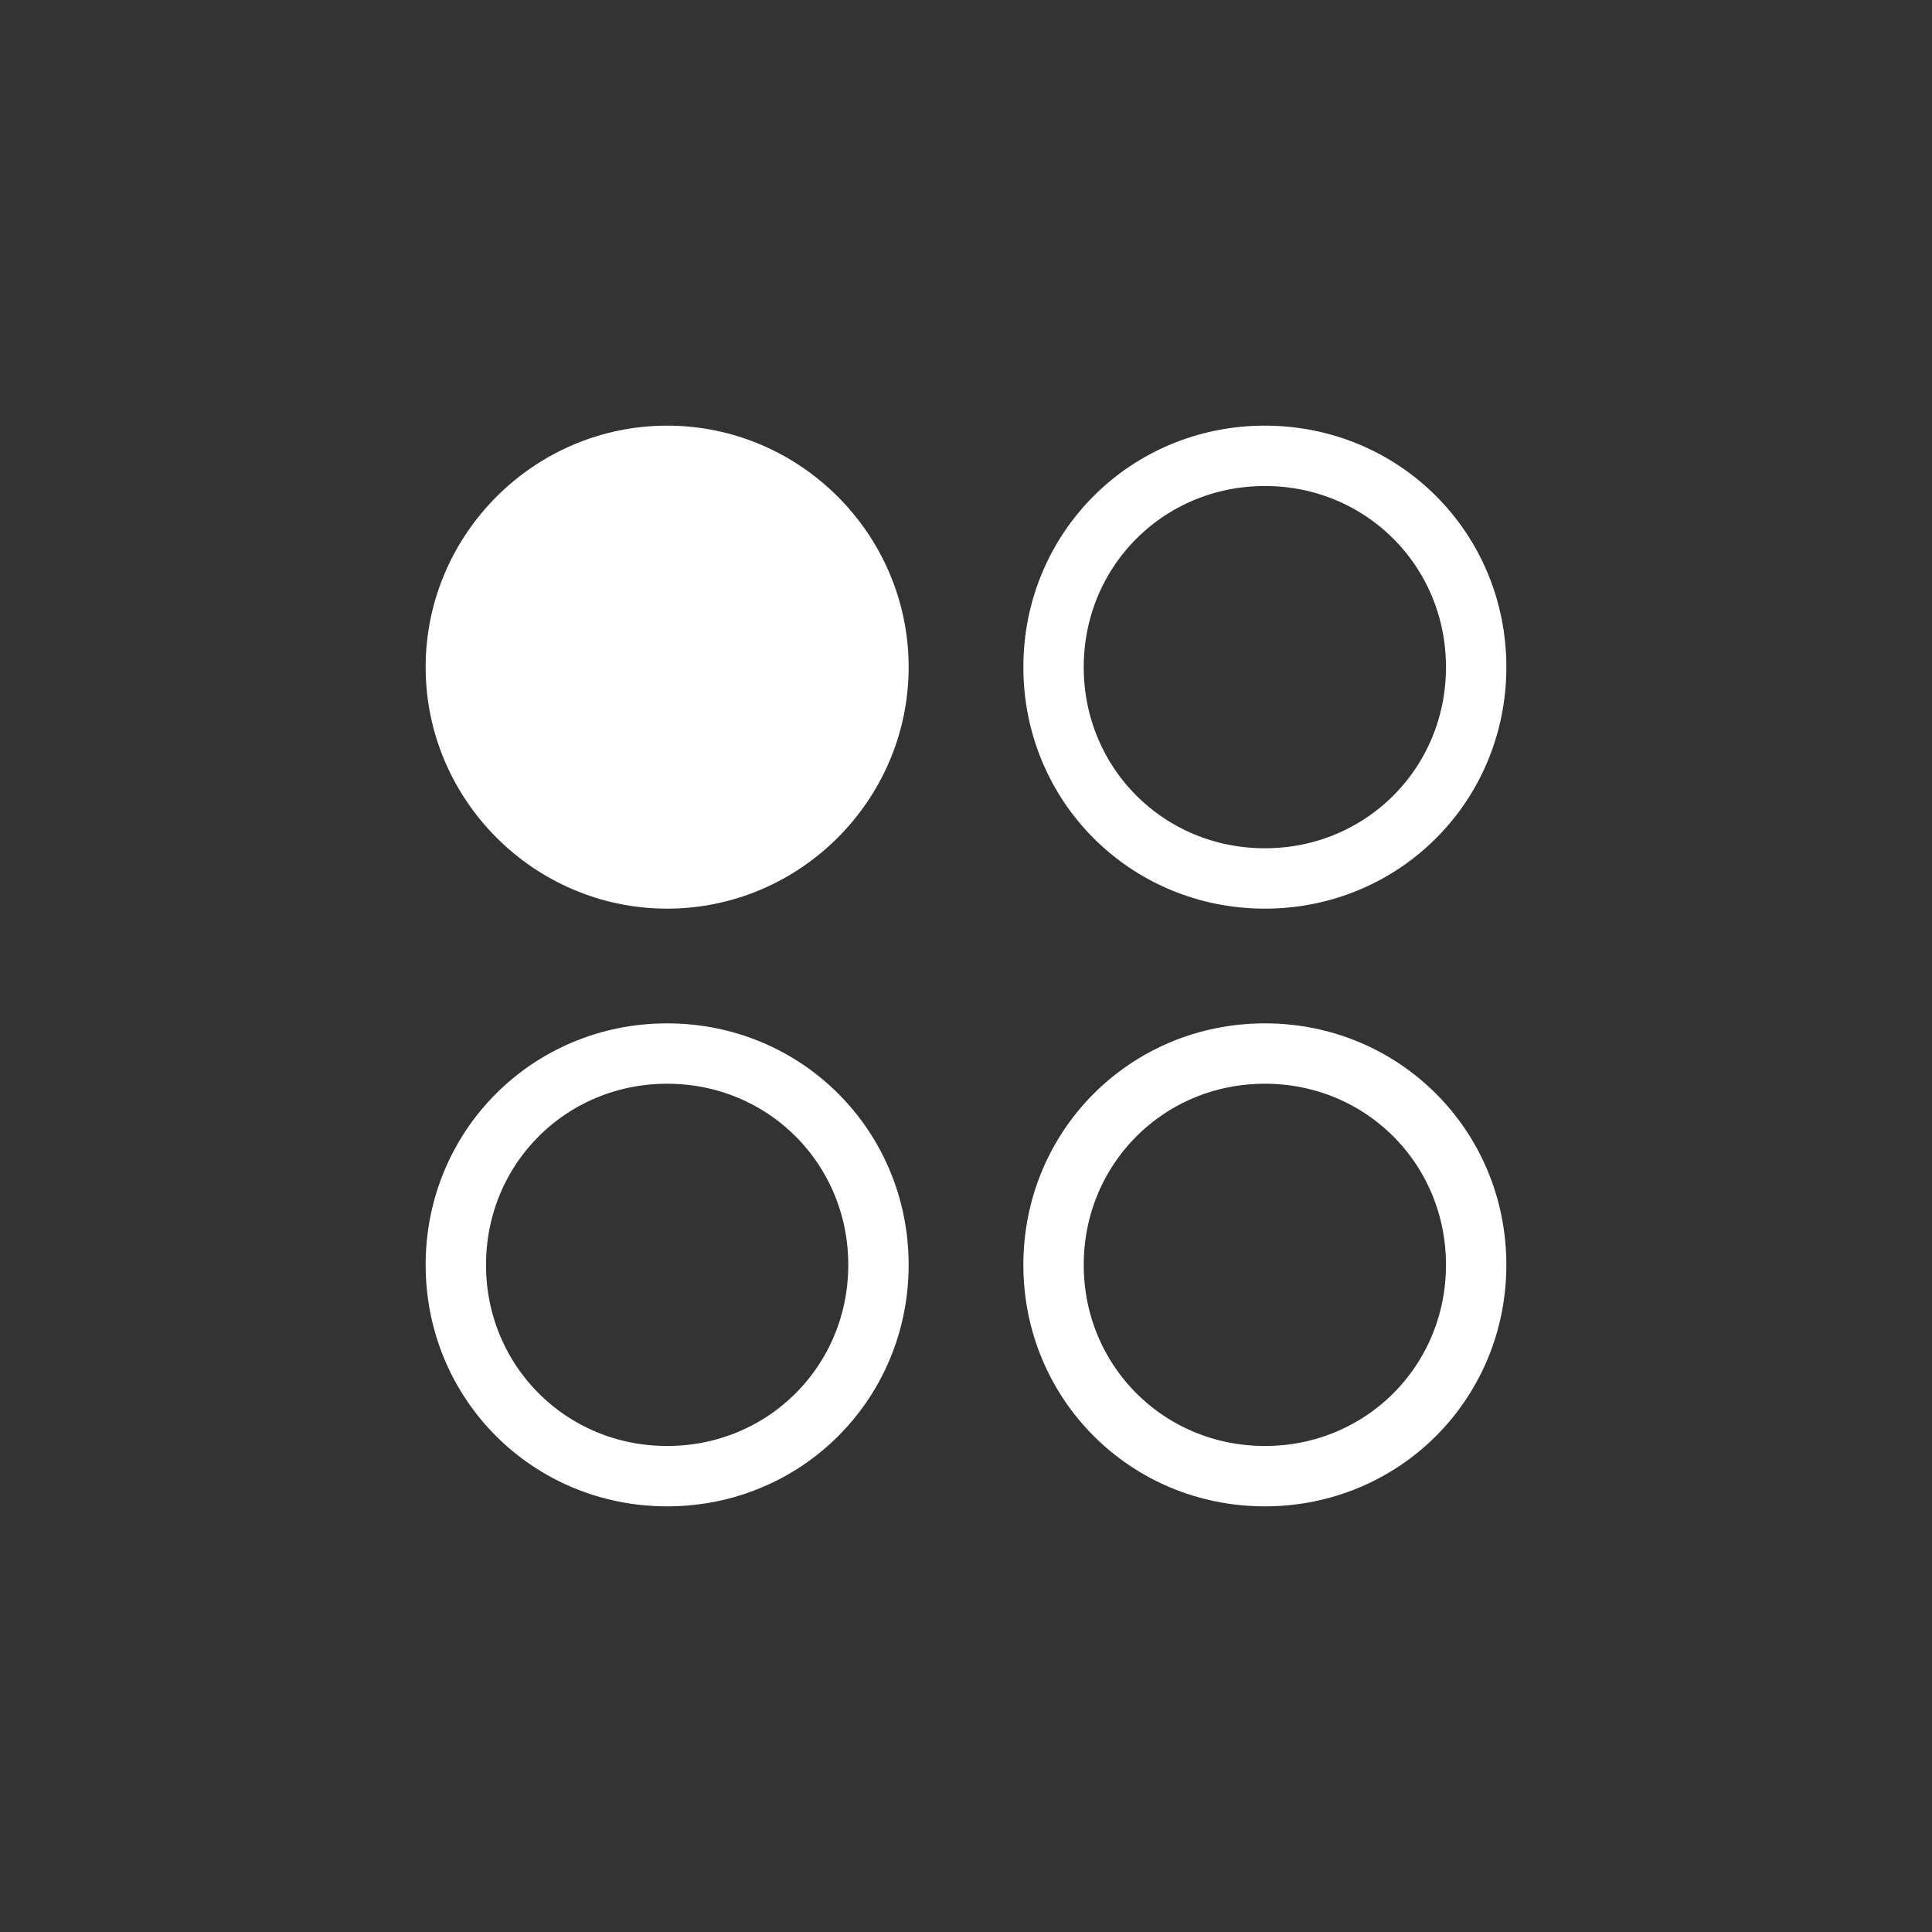 <?xml version="1.0" encoding="utf-8"?>
<svg version="1.1" id="svg4152" xmlns:svg="http://www.w3.org/2000/svg" xmlns:rdf="http://www.w3.org/1999/02/22-rdf-syntax-ns#" xmlns:cc="http://creativecommons.org/ns#" xmlns:dc="http://purl.org/dc/elements/1.1/" xmlns="http://www.w3.org/2000/svg" xmlns:xlink="http://www.w3.org/1999/xlink" x="0px" y="0px" viewBox="0 0 64 64" style="enable-background:new 0 0 64 64;" xml:space="preserve">
<rect x="0" y="0" width="64" height="64" fill="#333333" stroke="none"/>
<style type="text/css">
	.st0{fill:none;stroke:#FFFFFF;stroke-width:2;stroke-miterlimit:5;}
	.st1{fill:#FFFFFF;}
</style>
<g>
	<path class="st0" d="M41.9,48.9c3.9,0,7-3.1,7-7s-3.1-7-7-7s-7,3.1-7,7S38,48.9,41.9,48.9z"/>
	<path class="st0" d="M41.9,29.1c3.9,0,7-3.1,7-7s-3.1-7-7-7s-7,3.1-7,7S38,29.1,41.9,29.1z"/>
	<path class="st1" d="M22.1,30.1c-4.4,0-8-3.6-8-8s3.6-8,8-8s8,3.6,8,8S26.5,30.1,22.1,30.1z"/>
	<path class="st0" d="M22.1,48.9c3.9,0,7-3.1,7-7s-3.1-7-7-7s-7,3.1-7,7S18.2,48.9,22.1,48.9z"/>
</g>
</svg>